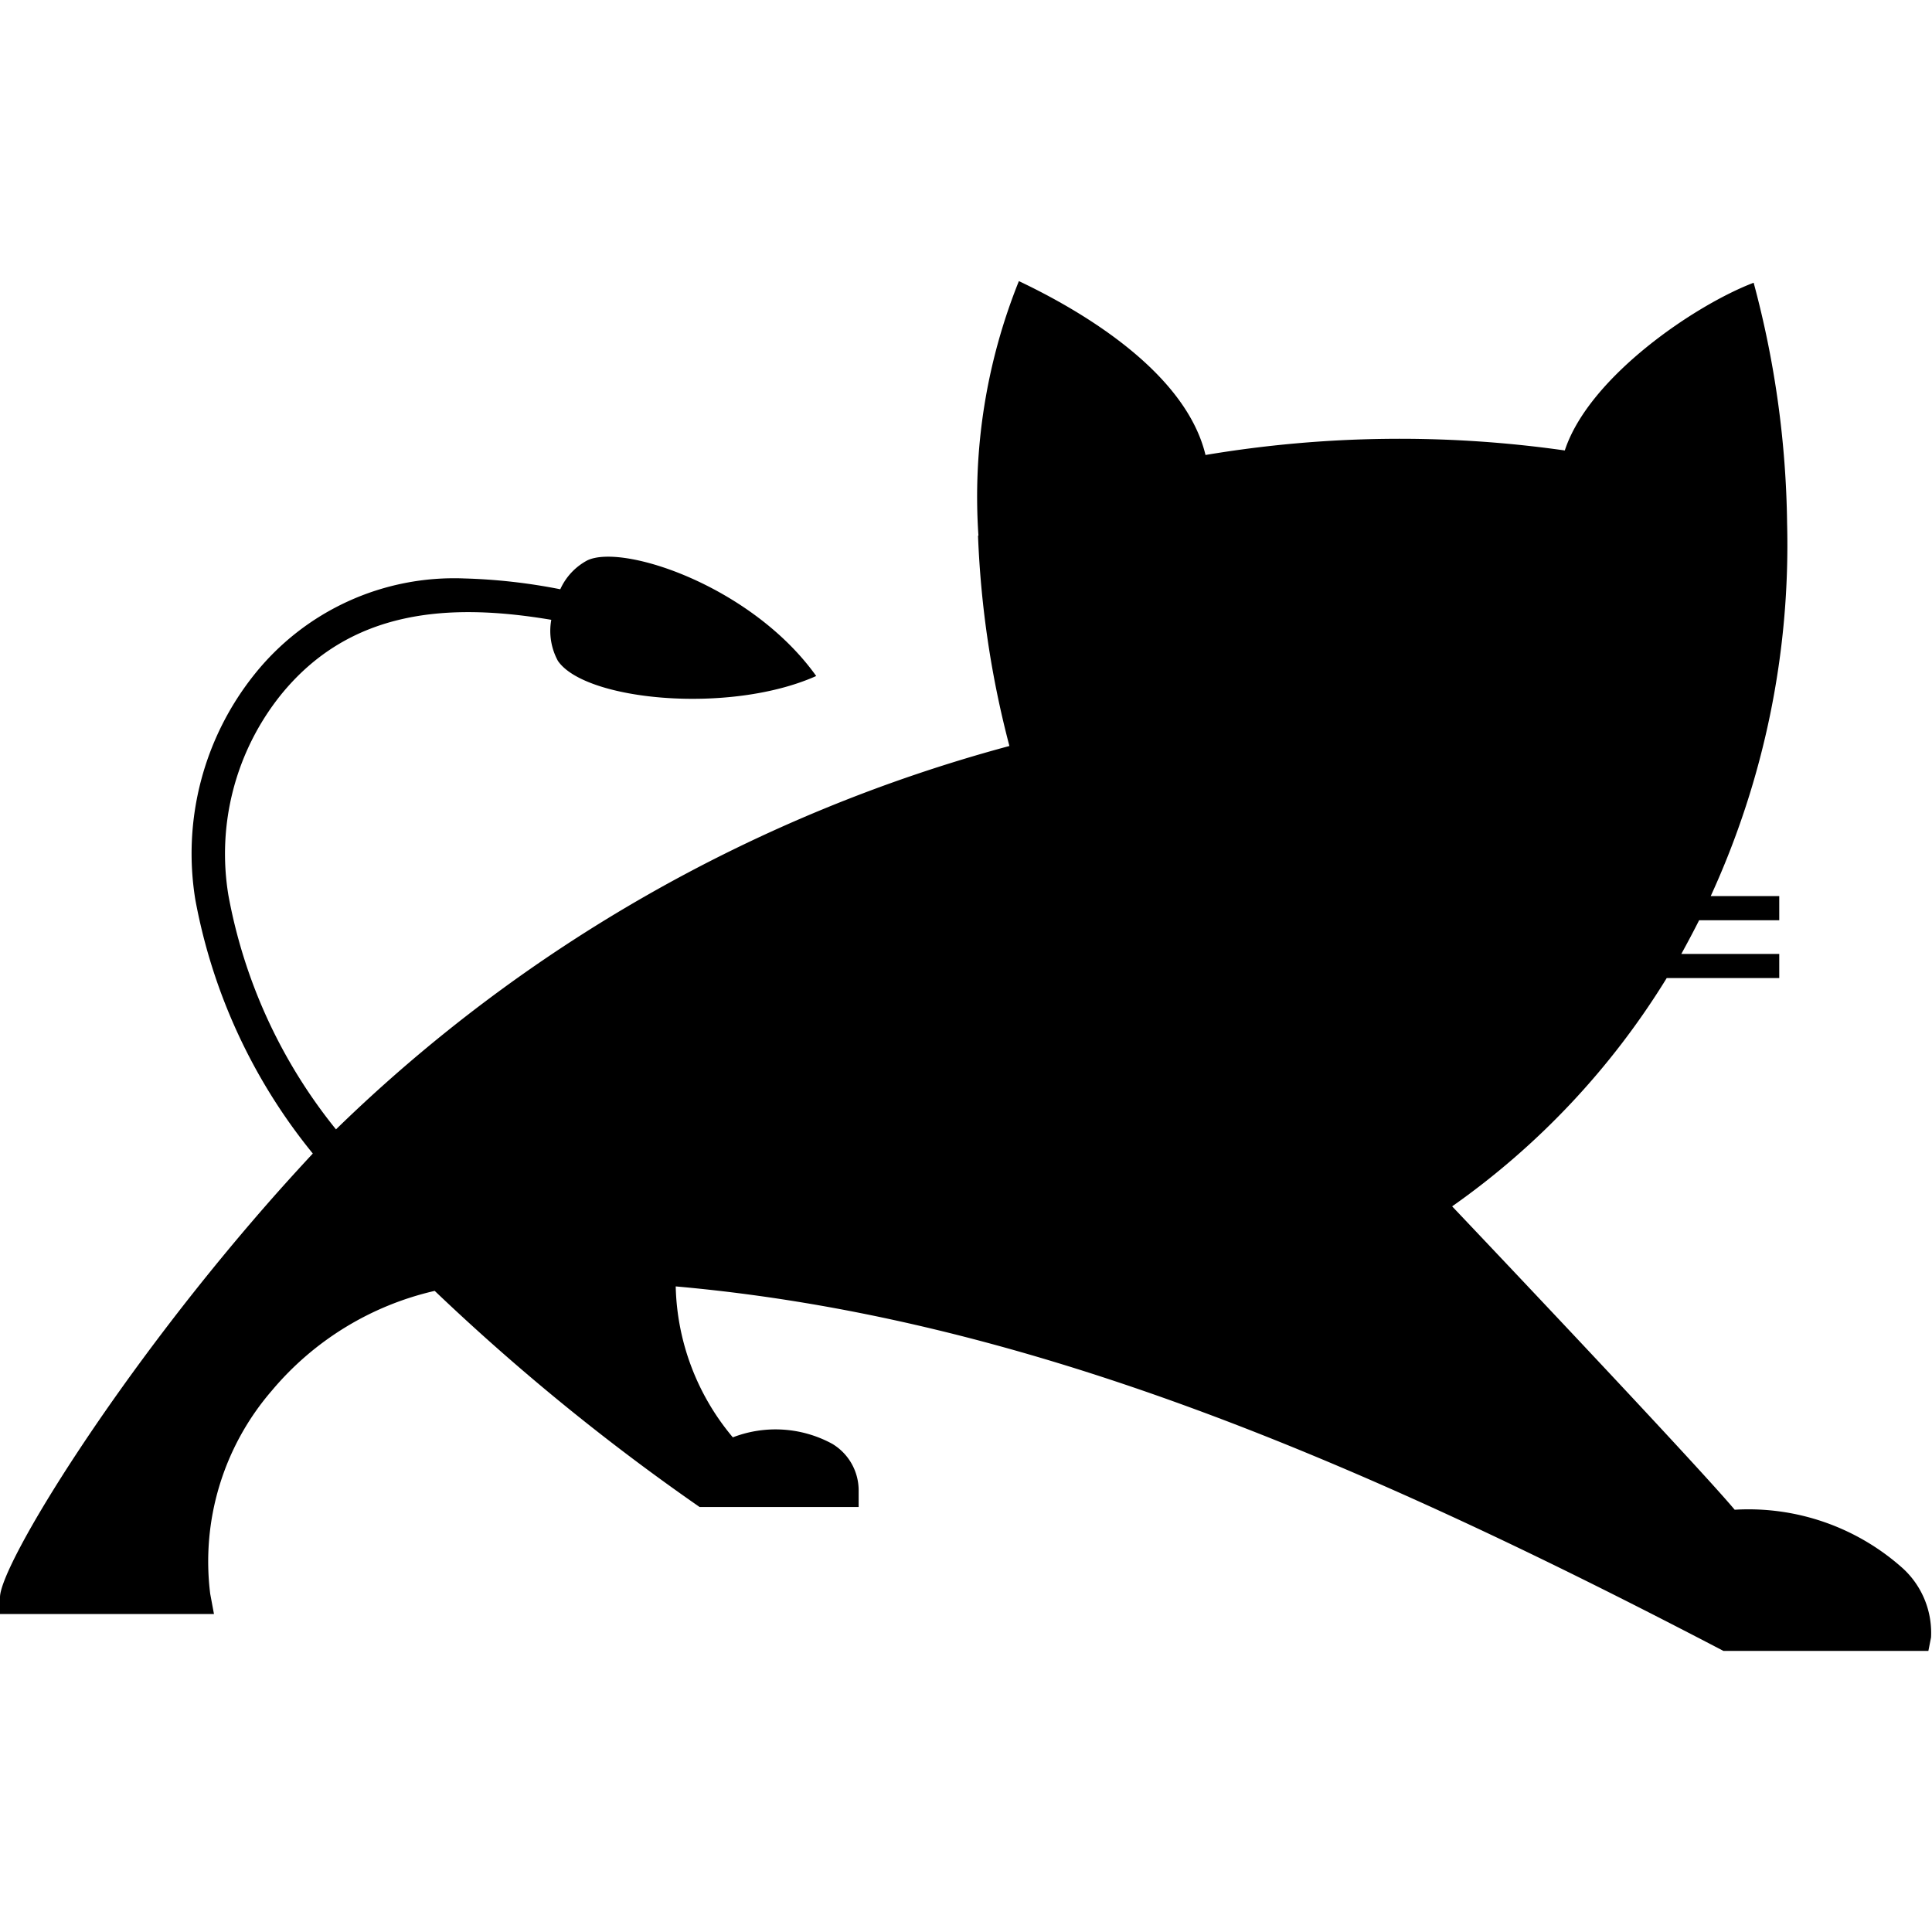 <svg xmlns="http://www.w3.org/2000/svg" viewBox="0 0 32 32">
  <title>icon_tomcat</title>
  <path d="M31.525,25.984a3.83,3.83,0,0,0-2.793-.978c-.638-.759-4.03-4.34-4.68-5.025A12.824,12.824,0,0,0,27.606,16.2H29.47v-.4H27.848c.1-.182.2-.37.295-.558H29.47v-.4H28.335A13.948,13.948,0,0,0,29.6,8.668l0,0a16.049,16.049,0,0,0-.554-3.985c-.968.368-2.729,1.56-3.128,2.778a19.41,19.41,0,0,0-5.951.075c-.315-1.311-1.9-2.315-3.091-2.88a9.566,9.566,0,0,0-.67,4.216l-.007,0a16.1,16.1,0,0,0,.52,3.484A25.459,25.459,0,0,0,5.565,18.706a8.65,8.65,0,0,1-1.782-3.878,4.209,4.209,0,0,1,.861-3.309c1.156-1.436,2.8-1.537,4.487-1.253a1.037,1.037,0,0,0,.109.679c.447.66,2.847.891,4.279.252-1.057-1.482-3.2-2.2-3.792-1.915a1.015,1.015,0,0,0-.447.478,9.52,9.52,0,0,0-1.587-.179,4.232,4.232,0,0,0-3.48,1.591A4.749,4.749,0,0,0,3.235,14.9a9.338,9.338,0,0,0,1.946,4.206q-.274.295-.53.581C1.964,22.7,0,25.922,0,26.456v.277H3.544L3.482,26.4A4.324,4.324,0,0,1,4.5,23.036a4.971,4.971,0,0,1,2.7-1.655,36.565,36.565,0,0,0,4.388,3.58h2.634v-.277a.9.9,0,0,0-.436-.769,1.965,1.965,0,0,0-1.648-.108,4.021,4.021,0,0,1-.946-2.5c5.716.506,11.184,2.814,17.353,6.037h3.395l.044-.223A1.448,1.448,0,0,0,31.525,25.984Z"/>
</svg>
